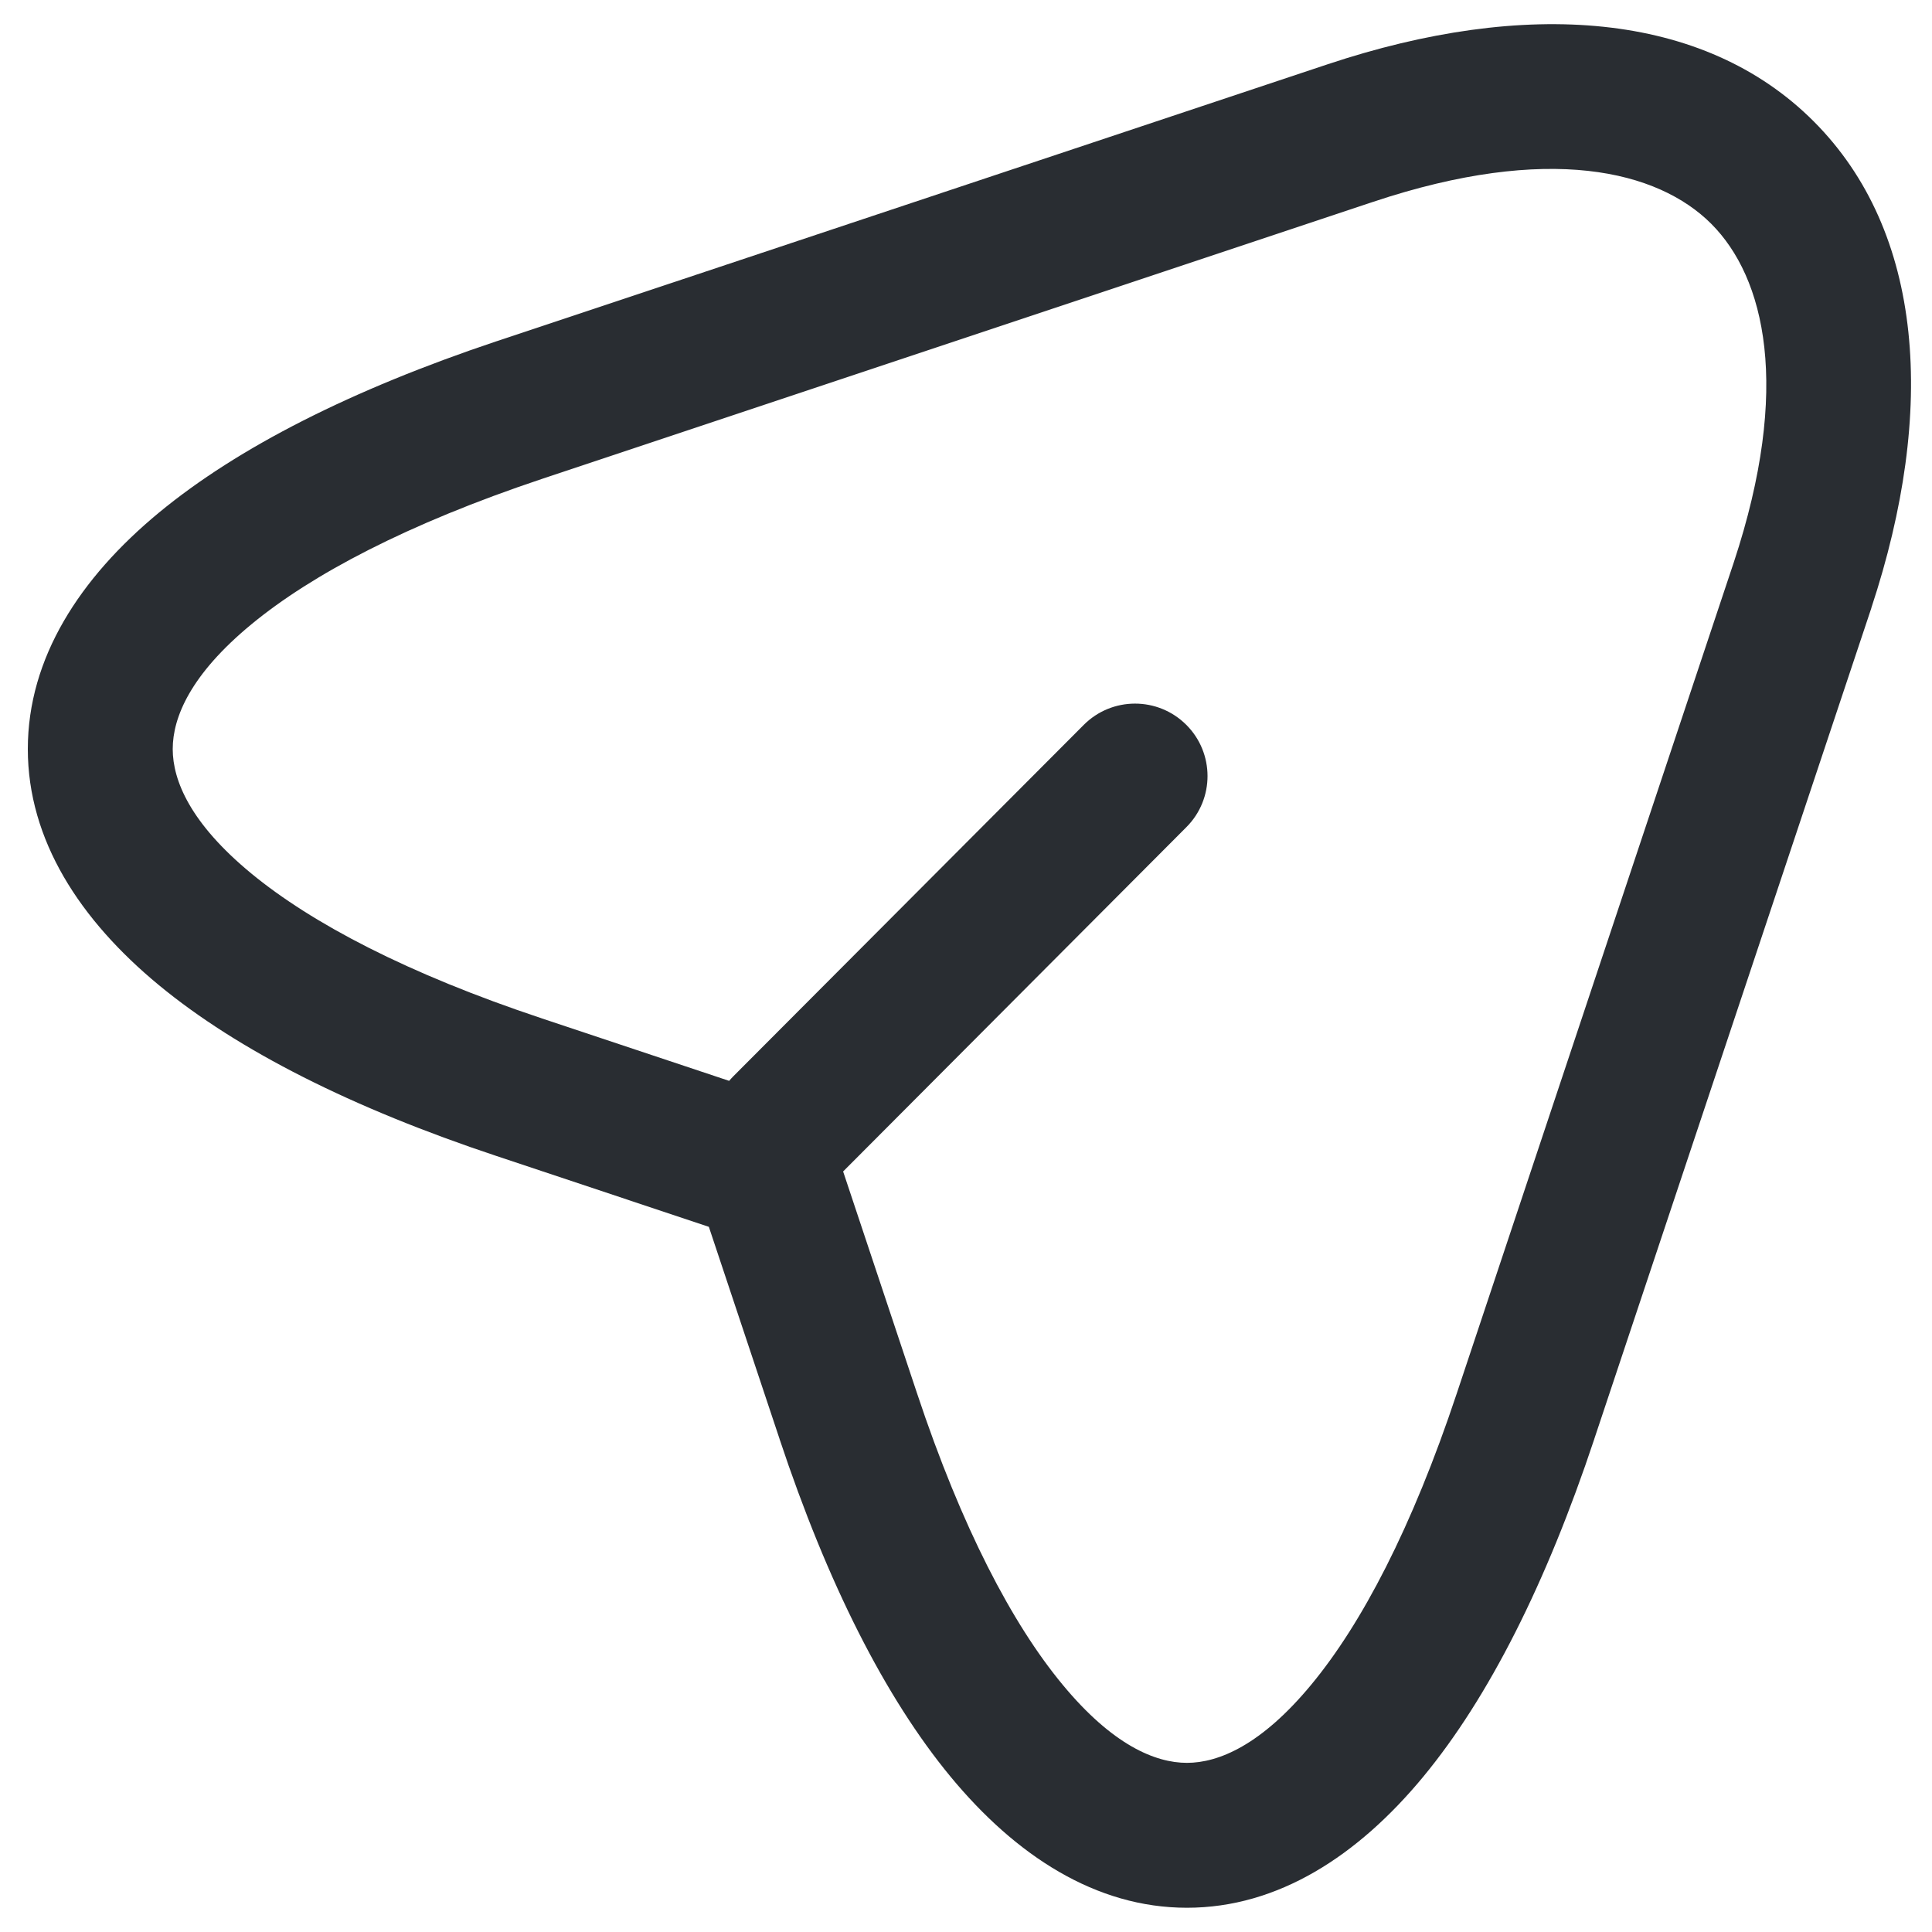 <svg width="20" height="20" viewBox="0 0 20 20" fill="none" xmlns="http://www.w3.org/2000/svg">
<path fill-rule="evenodd" clip-rule="evenodd" d="M14.216 2.089C16.031 1.484 17.162 1.764 17.715 2.317C18.269 2.872 18.548 4.007 17.948 5.822L17.948 5.822L15.081 14.423L15.081 14.423C14.616 15.821 14.094 16.811 13.577 17.436C13.059 18.064 12.615 18.249 12.287 18.249C11.959 18.249 11.515 18.064 10.997 17.436C10.48 16.811 9.958 15.821 9.493 14.423L9.493 14.423L8.728 12.127L12.281 8.563C12.574 8.27 12.573 7.795 12.28 7.503C11.986 7.21 11.511 7.211 11.219 7.504L7.592 11.141C7.577 11.157 7.562 11.172 7.548 11.189L5.614 10.544L5.614 10.544C4.216 10.079 3.226 9.557 2.6 9.041C1.972 8.523 1.788 8.081 1.788 7.754C1.788 7.426 1.972 6.983 2.601 6.464C3.227 5.947 4.217 5.423 5.615 4.956L5.615 4.956L14.216 2.089ZM19.372 6.293C20.048 4.248 19.917 2.4 18.776 1.257C17.635 0.114 15.788 -0.016 13.742 0.666L5.14 3.533L5.139 3.533C3.645 4.033 2.466 4.629 1.645 5.307C0.827 5.983 0.288 6.811 0.288 7.754C0.288 8.697 0.828 9.524 1.646 10.199C2.467 10.876 3.646 11.47 5.14 11.967L7.338 12.7L8.07 14.896L8.07 14.897L8.07 14.897C8.567 16.391 9.162 17.571 9.84 18.392C10.516 19.21 11.344 19.749 12.287 19.749C13.231 19.749 14.058 19.21 14.734 18.392C15.412 17.571 16.007 16.391 16.504 14.897L16.504 14.896L19.372 6.295L19.372 6.293Z" fill="#292D32"/>
</svg>
